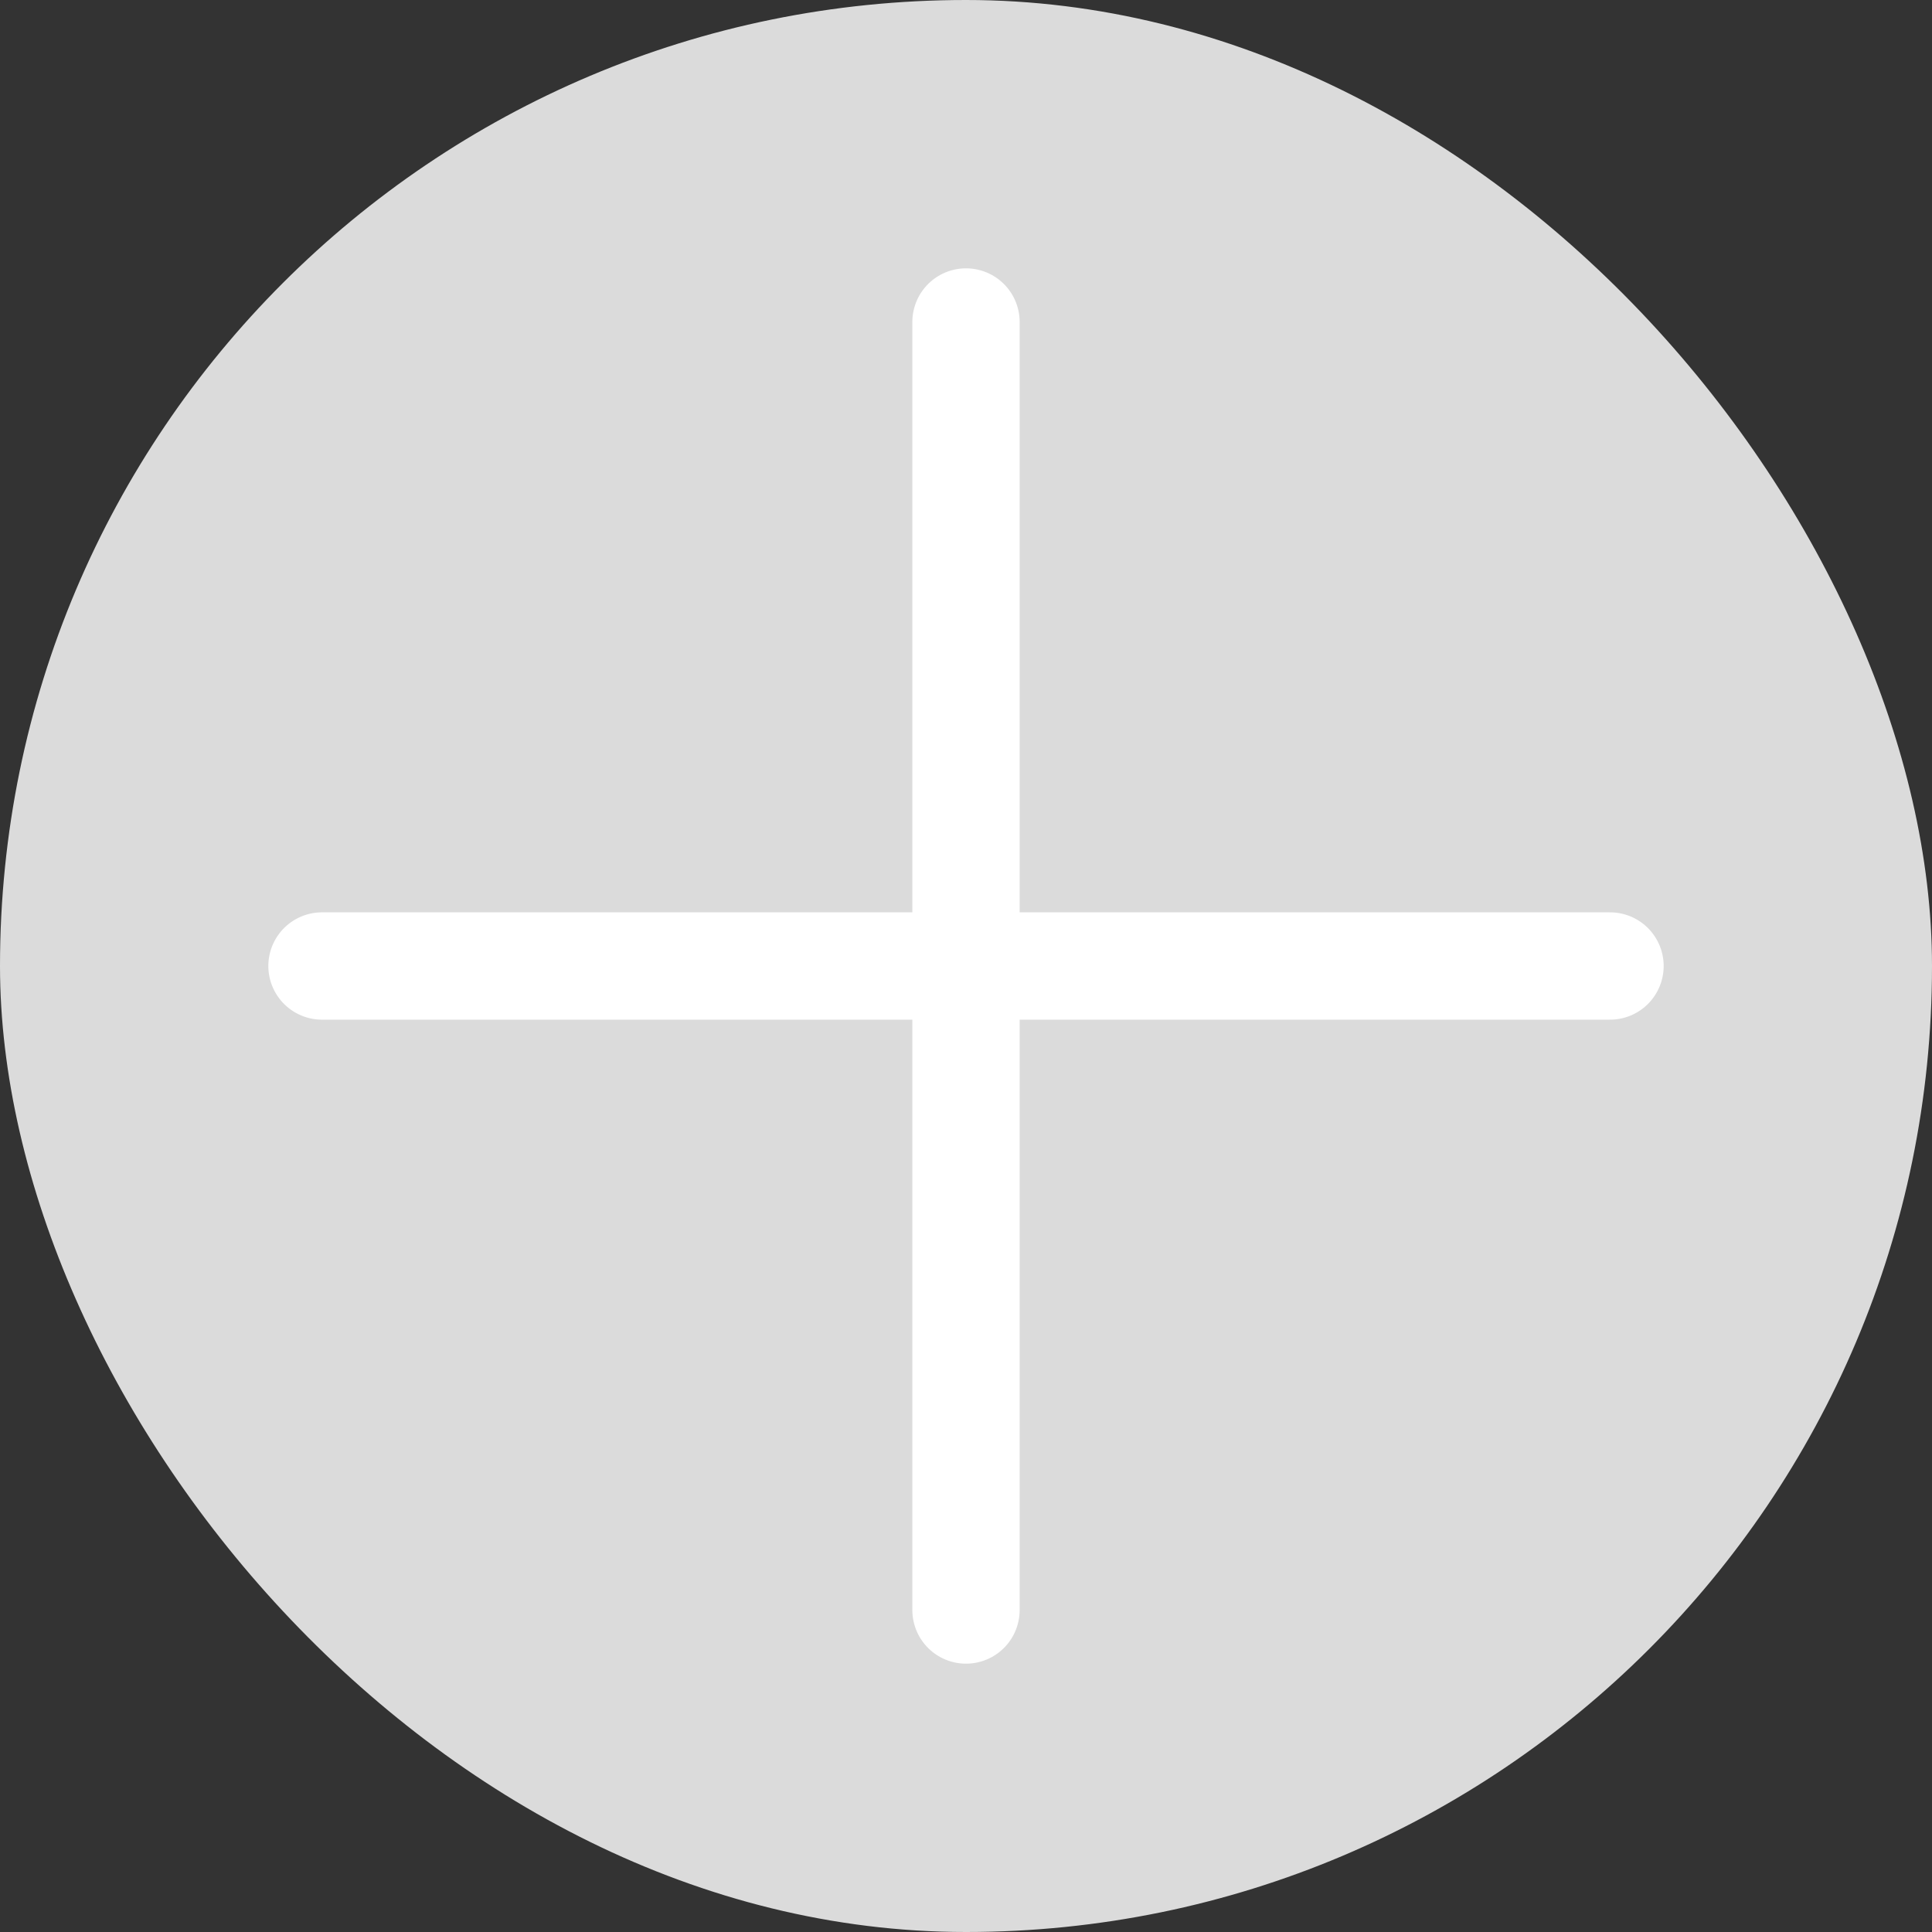 <svg width="18" height="18" viewBox="0 0 18 18" fill="none" xmlns="http://www.w3.org/2000/svg">
<rect x="0" y="0" width="18" height="18" fill="#333333" stroke="none"/>
<rect width="18" height="18" rx="9" fill="#DBDBDB"/>
<path d="M3 9H15" stroke="white" stroke-linecap="round"/>
<path d="M9 3V15" stroke="white" stroke-linecap="round"/>
</svg>
